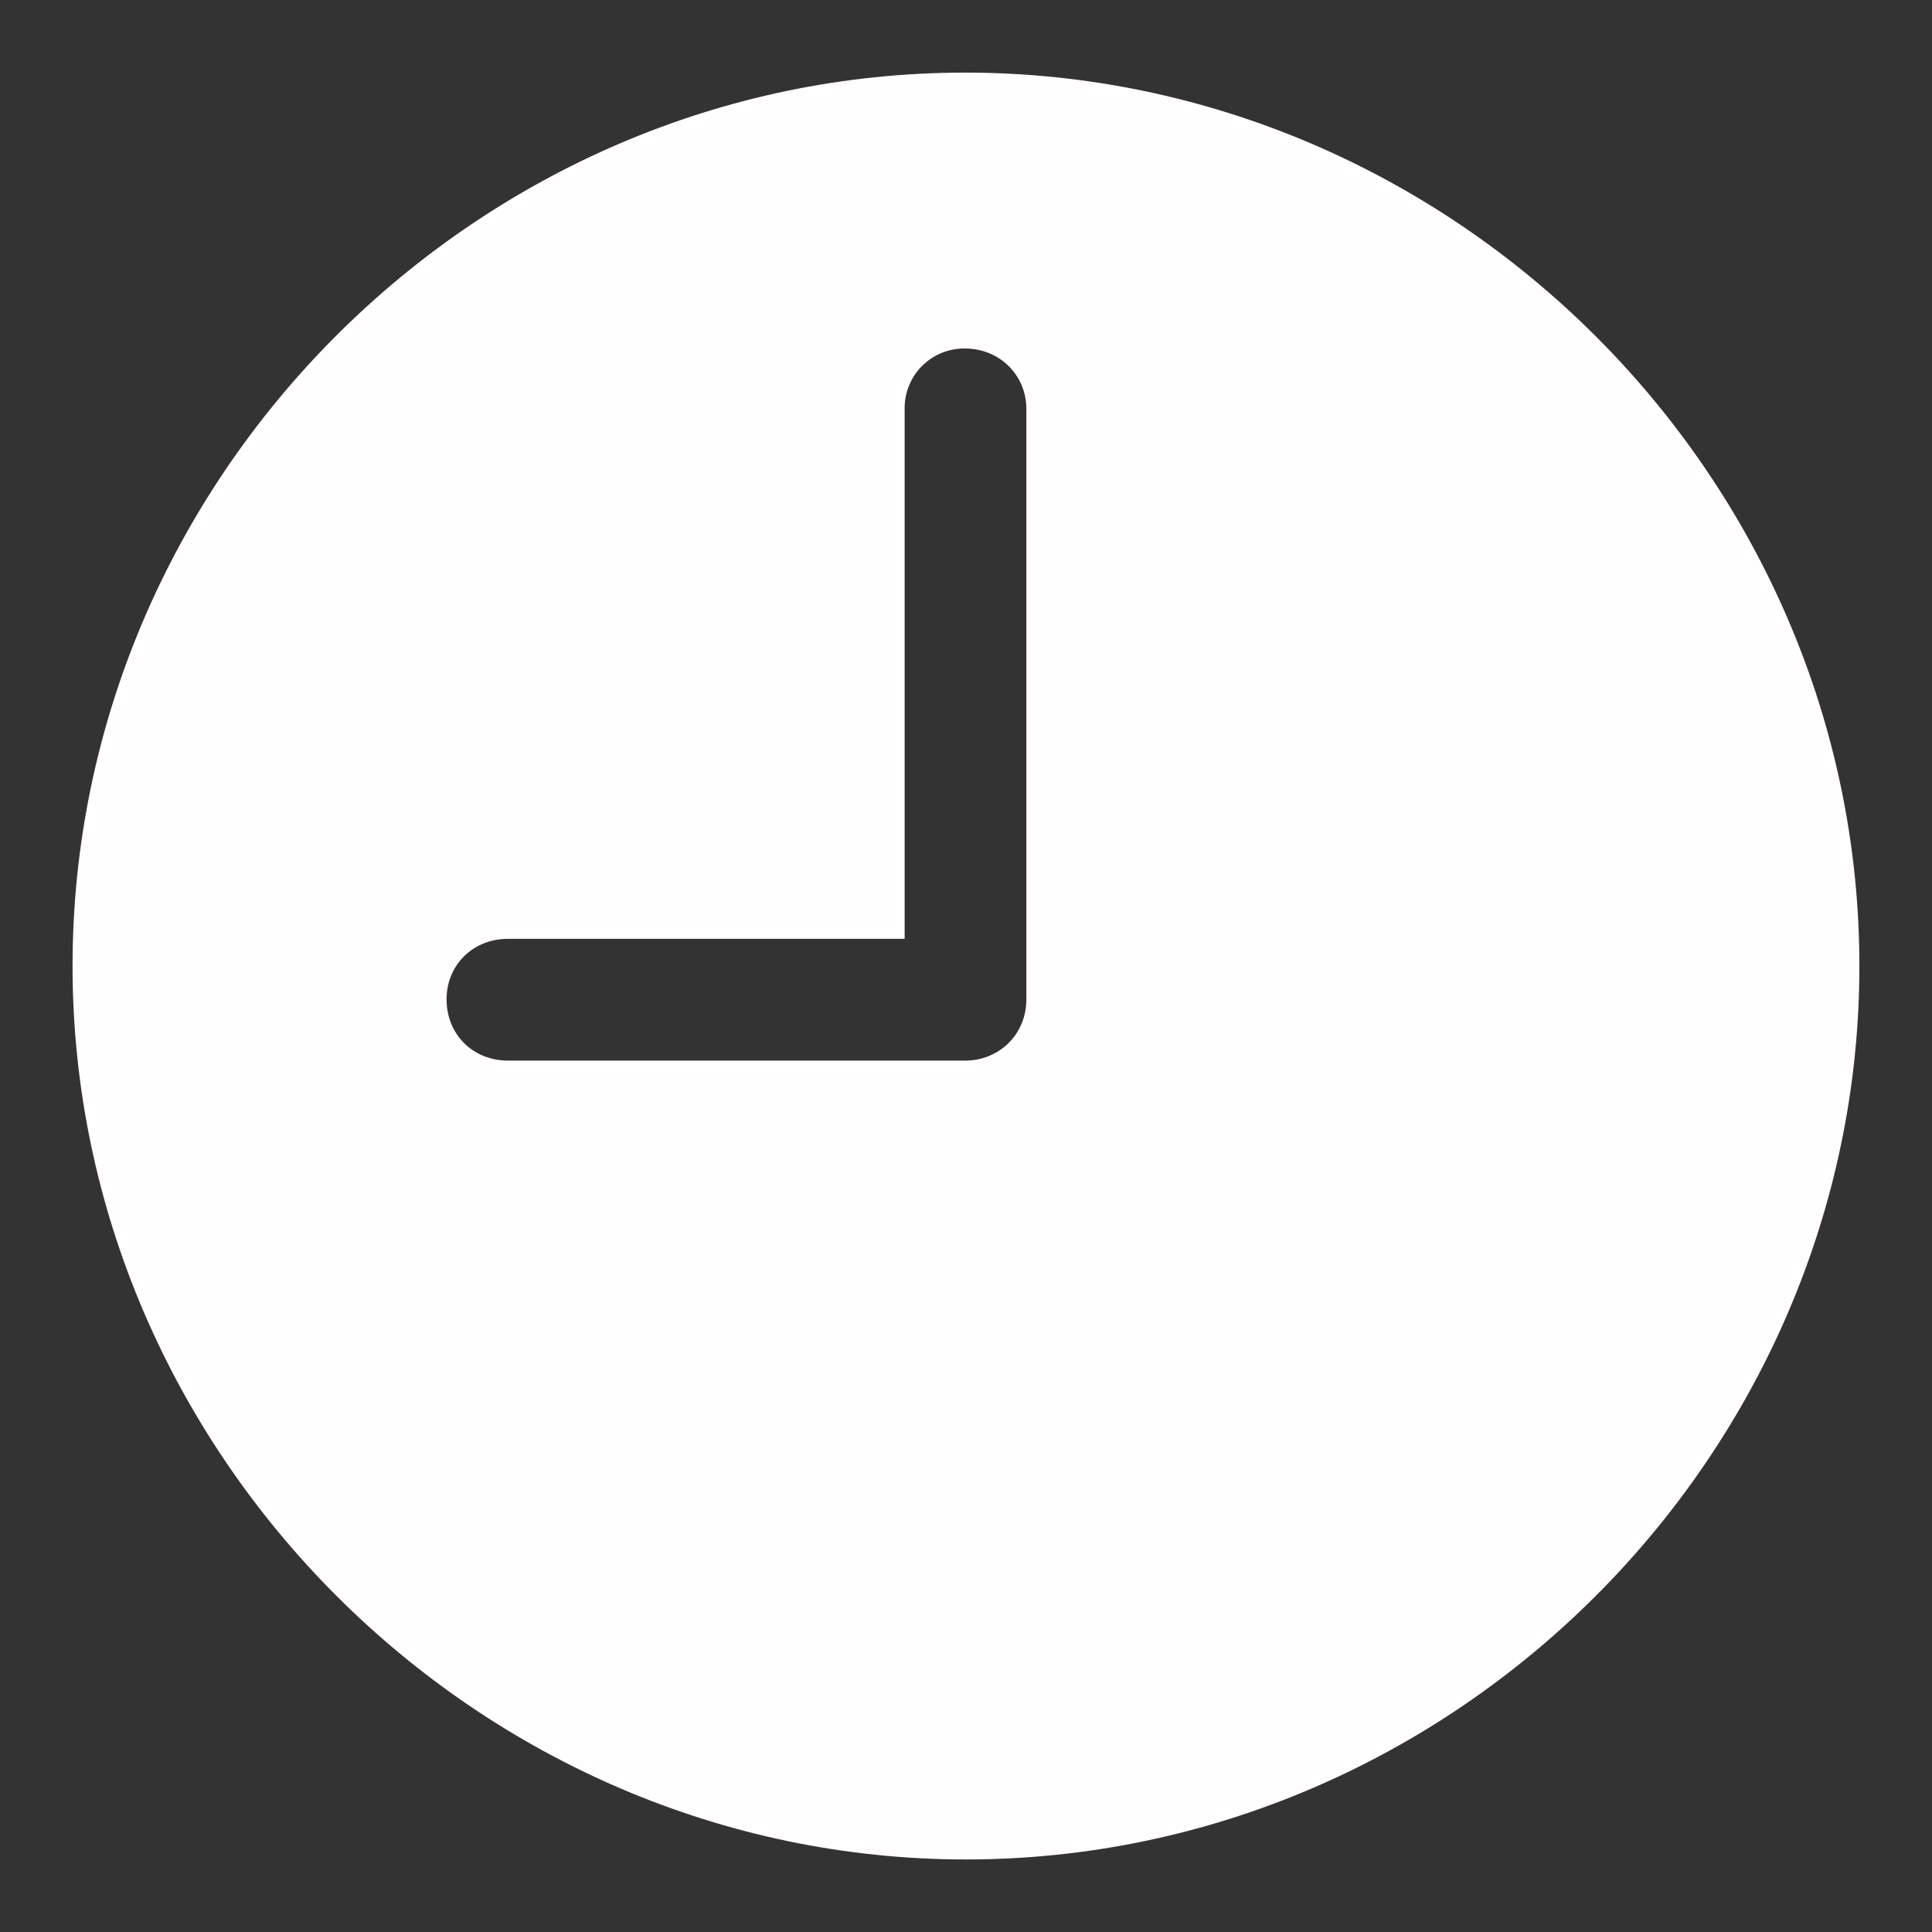 <svg xmlns="http://www.w3.org/2000/svg" xmlns:xlink="http://www.w3.org/1999/xlink" version="1.1" width="1080" height="1080" viewBox="0 0 1080 1080" xml:space="preserve">
<rect x="0" y="0" width="1080" height="1080" fill="#333333" stroke="none"/>
<desc>Created with Fabric.js 5.2.4</desc>
<defs>
</defs>
<g transform="matrix(1 0 0 1 540 540)" id="db5b3e94-2809-44dc-8d57-f5810647d2e4"  >
<rect style="stroke: none; stroke-width: 1; stroke-dasharray: none; stroke-linecap: butt; stroke-dashoffset: 0; stroke-linejoin: miter; stroke-miterlimit: 4; fill: rgb(255,255,255); fill-rule: nonzero; opacity: 1; visibility: hidden;" vector-effect="non-scaling-stroke"  x="-540" y="-540" rx="0" ry="0" width="1080" height="1080" />
</g>
<g transform="matrix(1 0 0 1 540 540)" id="e096dab1-ea06-419b-bcfa-c07844678204"  >
</g>
<g transform="matrix(NaN NaN NaN NaN 0 0)"  >
<g style=""   >
</g>
</g>
<g transform="matrix(16.88 0 0 16.88 540 540)"  >
<path style="stroke: none; stroke-width: 1; stroke-dasharray: none; stroke-linecap: butt; stroke-dashoffset: 0; stroke-linejoin: miter; stroke-miterlimit: 4; fill: rgb(255,253,253); fill-rule: nonzero; opacity: 1;"  transform=" translate(-32.09, -31.98)" d="M 32.09 61.568 C 48.275 61.568 61.676 48.138 61.676 31.981 C 61.676 15.795 48.246 2.394 32.06 2.394 C 15.903 2.394 2.502 15.794 2.502 31.981 C 2.502 48.137 15.932 61.568 32.089 61.568 z M 16.918 35.113 C 15.758 35.113 14.888 34.243 14.888 33.083 C 14.888 31.952 15.758 31.081 16.918 31.081 L 30.058 31.081 L 30.058 13.532 C 30.05 12.999 30.258 12.485 30.635 12.108 C 31.012 11.731 31.526 11.523 32.059 11.531 C 33.19 11.531 34.089 12.401 34.089 13.532 L 34.089 33.083 C 34.089 34.243 33.19 35.113 32.059 35.113 L 16.92 35.113 z" stroke-linecap="round" />
</g>
</svg>